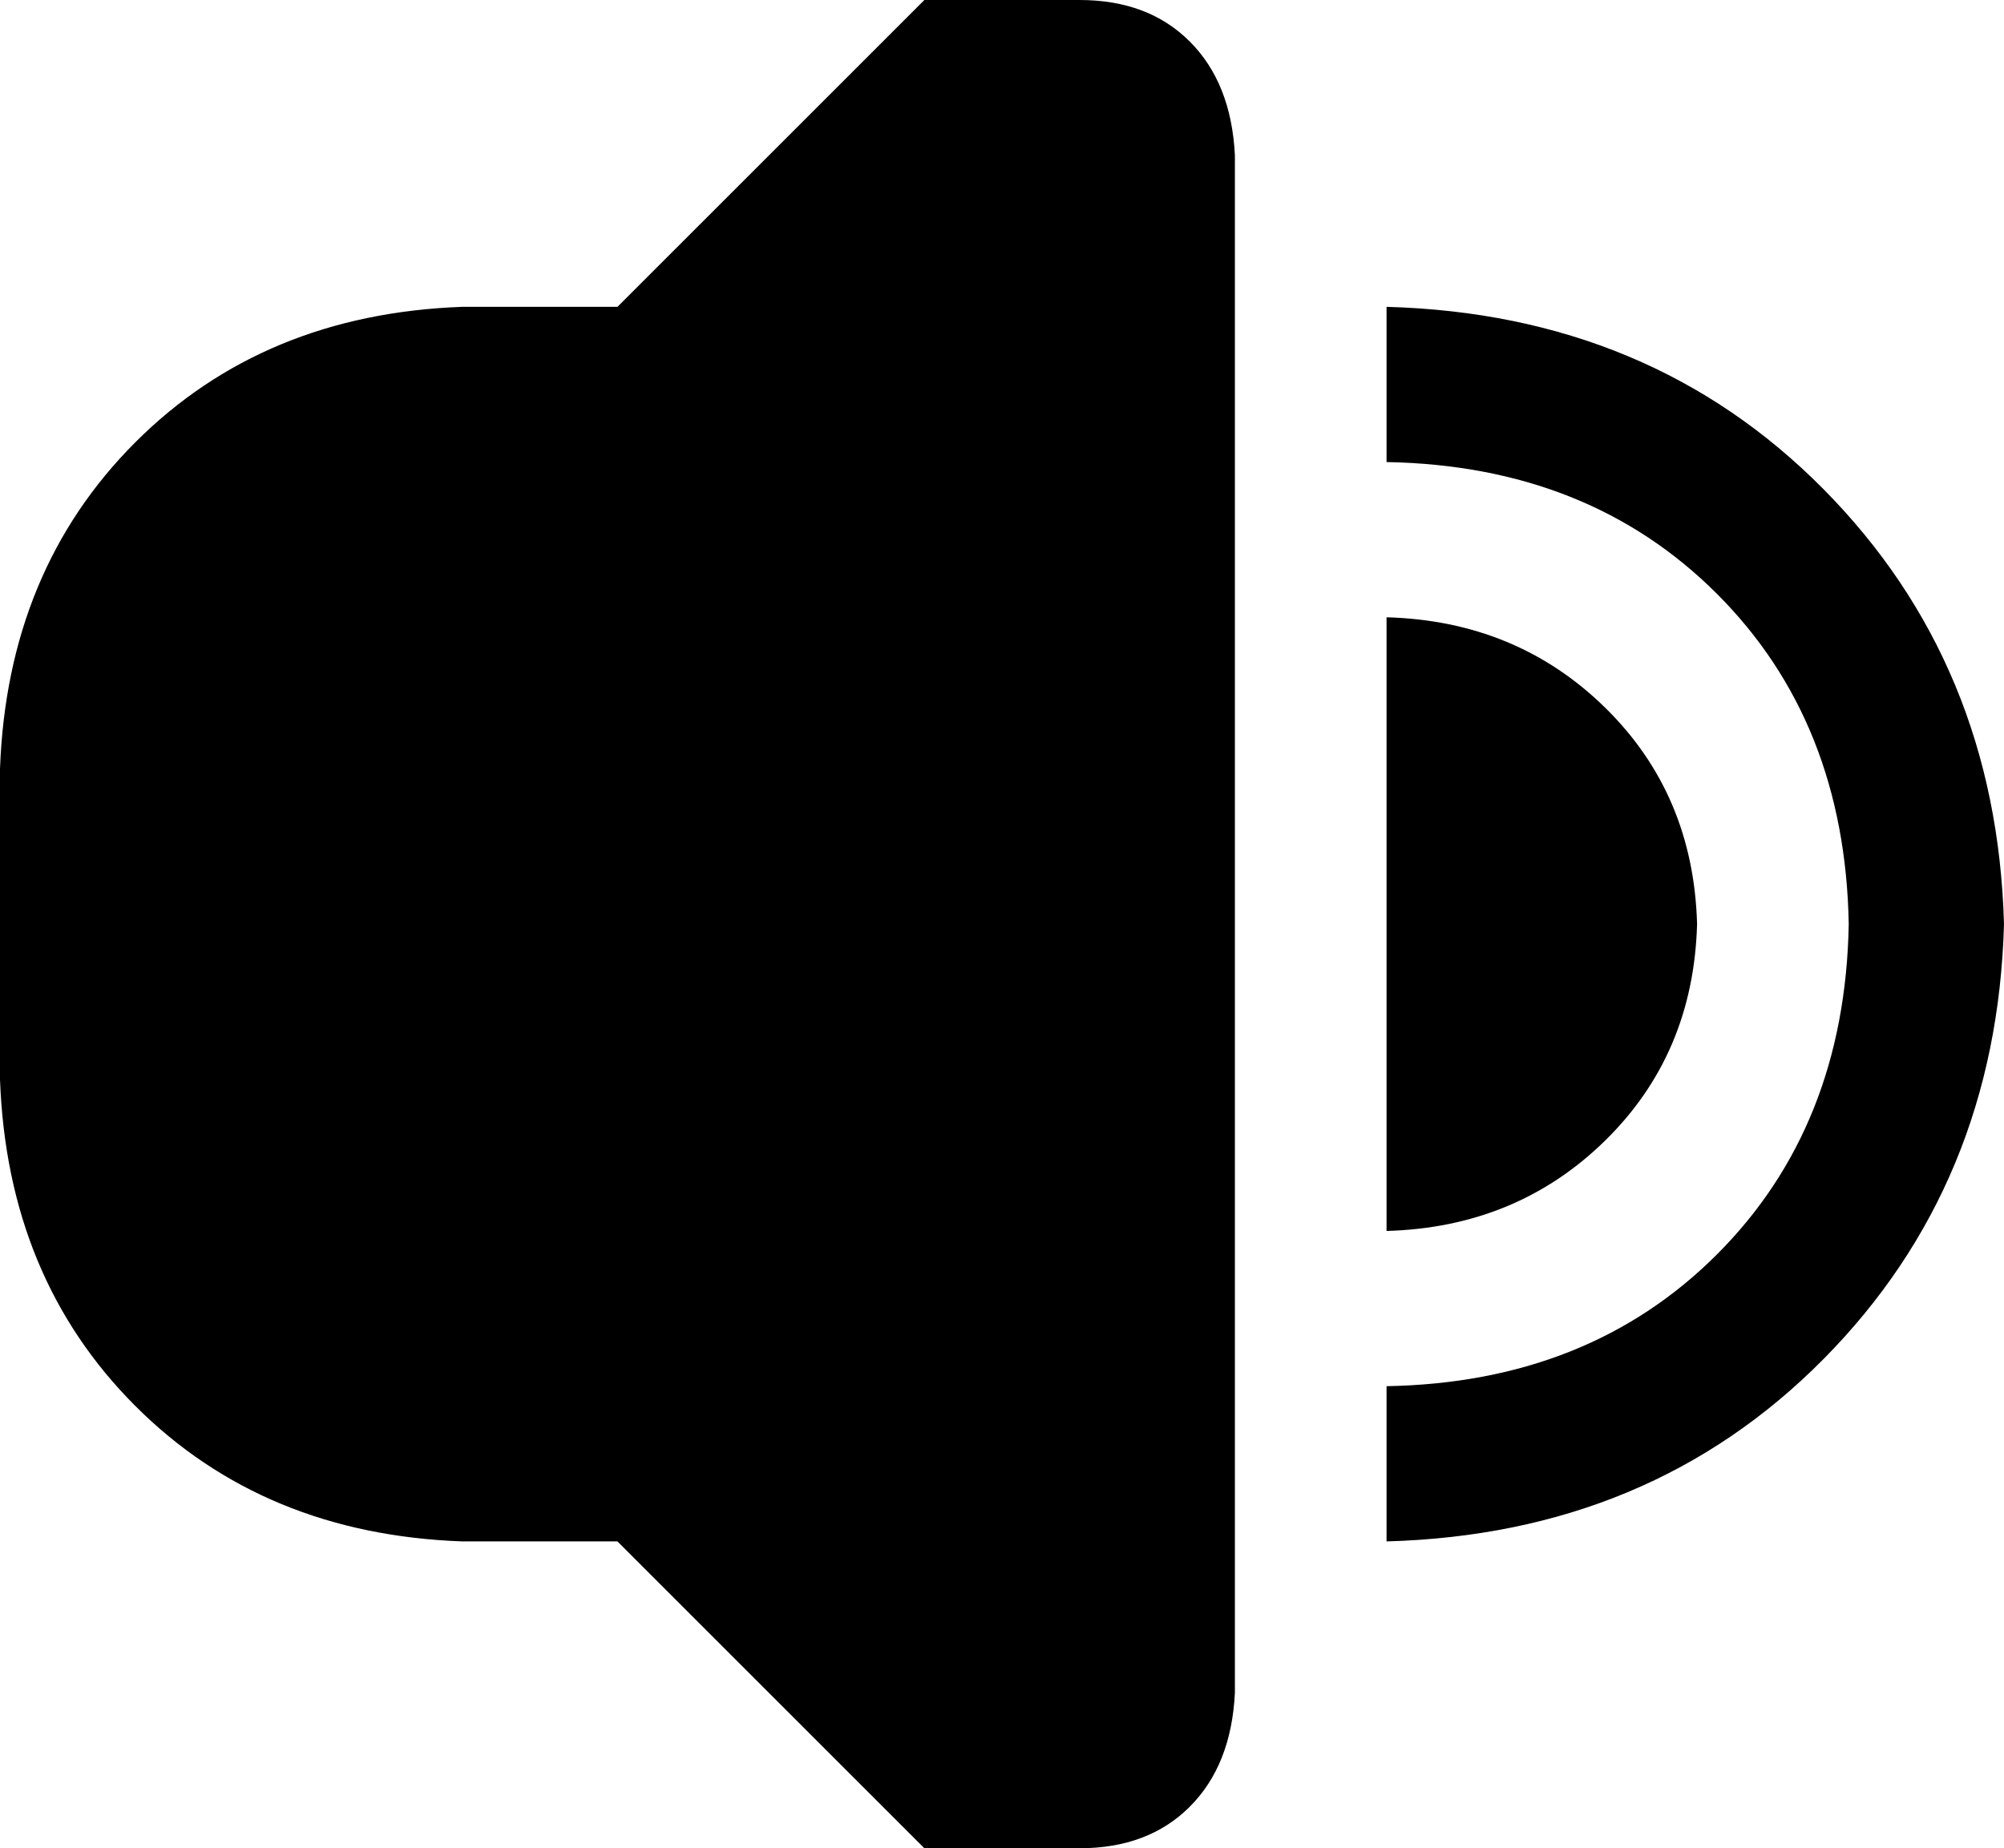 <svg xmlns="http://www.w3.org/2000/svg" viewBox="213 128 555 512"><path d="M597 555L597 512Q653 511 688.50 475.50Q724 440 725 384Q724 328 688.50 292.50Q653 257 597 256L597 213Q670 215 718 263.50Q766 312 768 384Q766 456 718 504.50Q670 553 597 555ZM512 640L469 640L384 555L341 555Q286 553 250.50 517.50Q215 482 213 427L213 341Q215 286 250.50 250.50Q286 215 341 213L384 213L469 128L512 128Q531 128 542.50 139.50Q554 151 555 171L555 597Q554 617 542.50 628.50Q531 640 512 640ZM683 384Q682 420 657.50 444Q633 468 597 469L597 299Q633 300 657.50 324Q682 348 683 384Z"></path></svg>
